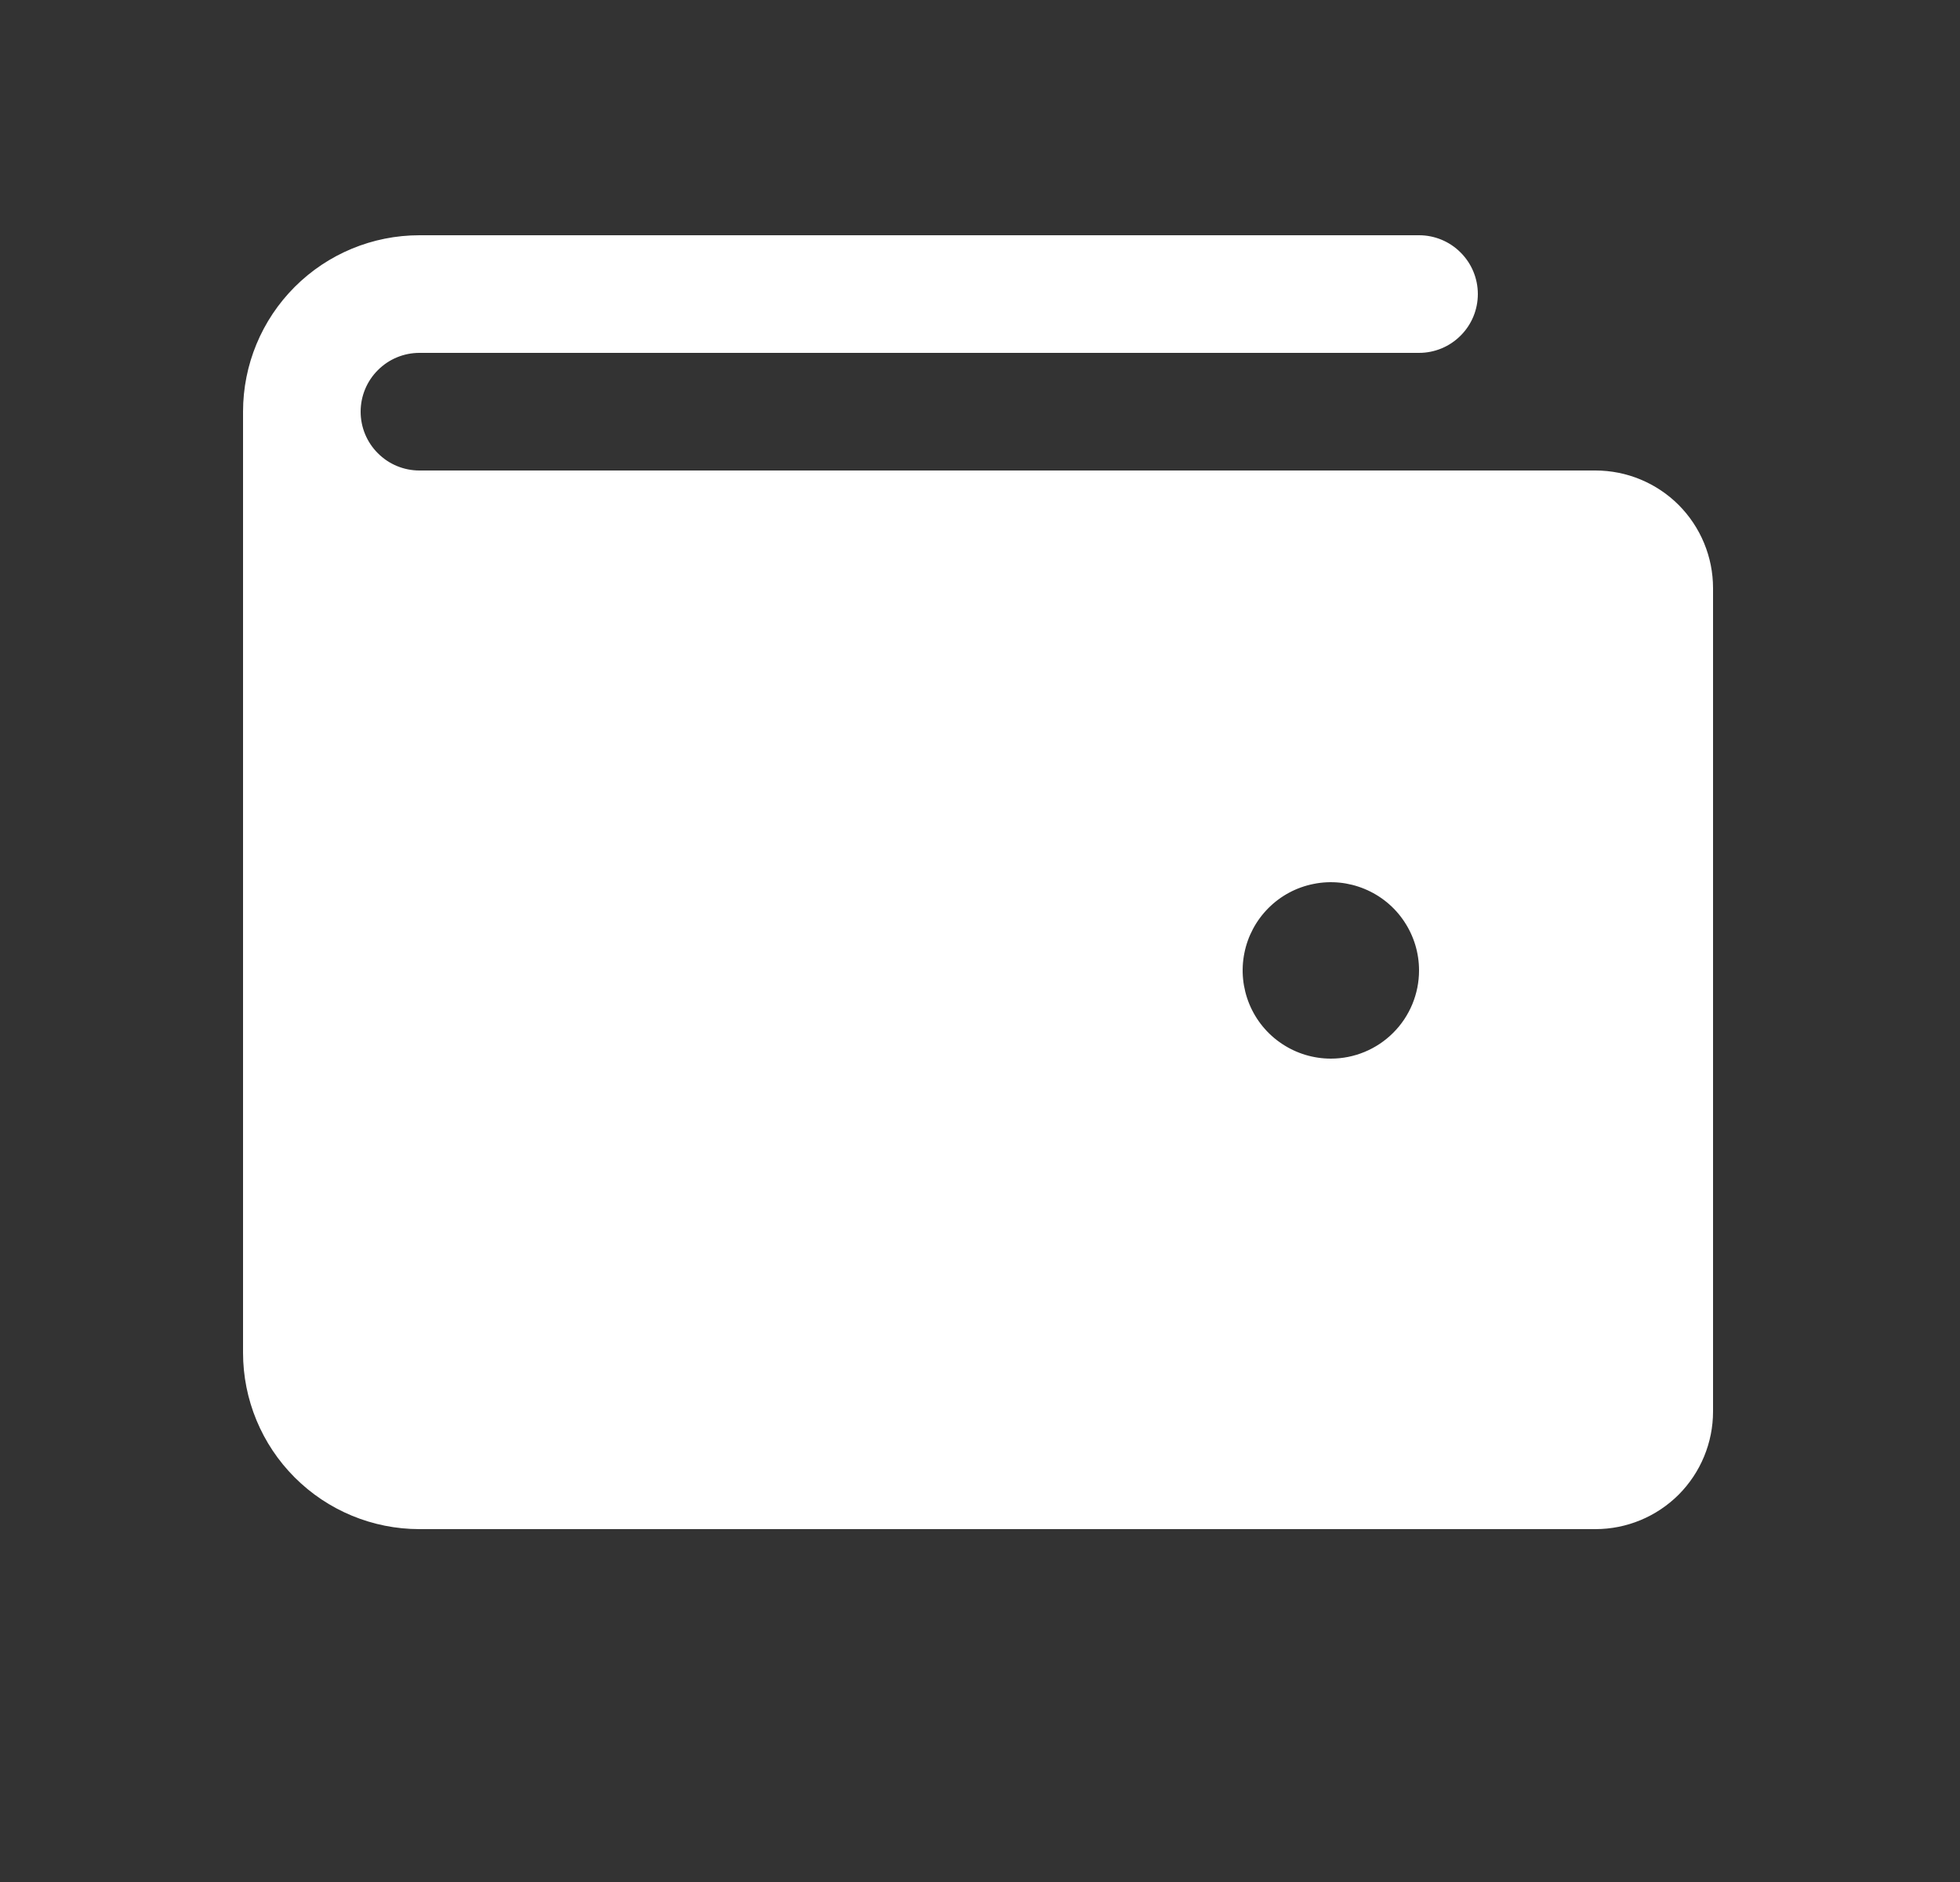 <svg width="25" height="24" viewBox="0 0 25 24" fill="none" xmlns="http://www.w3.org/2000/svg">
<rect x="0" y="0" width="25" height="24" fill="#333333" stroke="none"/>
<path d="M20.35 6H5.35C5.151 6 4.96 5.921 4.82 5.78C4.679 5.64 4.6 5.449 4.6 5.25C4.6 5.051 4.679 4.86 4.82 4.72C4.96 4.579 5.151 4.5 5.35 4.5H18.1C18.299 4.5 18.49 4.421 18.63 4.28C18.771 4.14 18.85 3.949 18.85 3.75C18.85 3.551 18.771 3.36 18.63 3.22C18.49 3.079 18.299 3 18.1 3H5.35C4.753 3 4.181 3.237 3.759 3.659C3.337 4.081 3.1 4.653 3.1 5.25V17.25C3.1 17.847 3.337 18.419 3.759 18.841C4.181 19.263 4.753 19.5 5.35 19.5H20.35C20.748 19.5 21.129 19.342 21.411 19.061C21.692 18.779 21.85 18.398 21.85 18V7.5C21.85 7.102 21.692 6.721 21.411 6.439C21.129 6.158 20.748 6 20.35 6ZM16.975 13.5C16.753 13.5 16.535 13.434 16.35 13.31C16.165 13.187 16.021 13.011 15.936 12.806C15.851 12.6 15.828 12.374 15.872 12.155C15.915 11.937 16.022 11.737 16.18 11.579C16.337 11.422 16.537 11.315 16.756 11.272C16.974 11.228 17.2 11.251 17.405 11.336C17.611 11.421 17.787 11.565 17.91 11.75C18.034 11.935 18.1 12.152 18.1 12.375C18.1 12.673 17.982 12.96 17.77 13.171C17.559 13.382 17.273 13.5 16.975 13.5Z" fill="white"/>
</svg>

